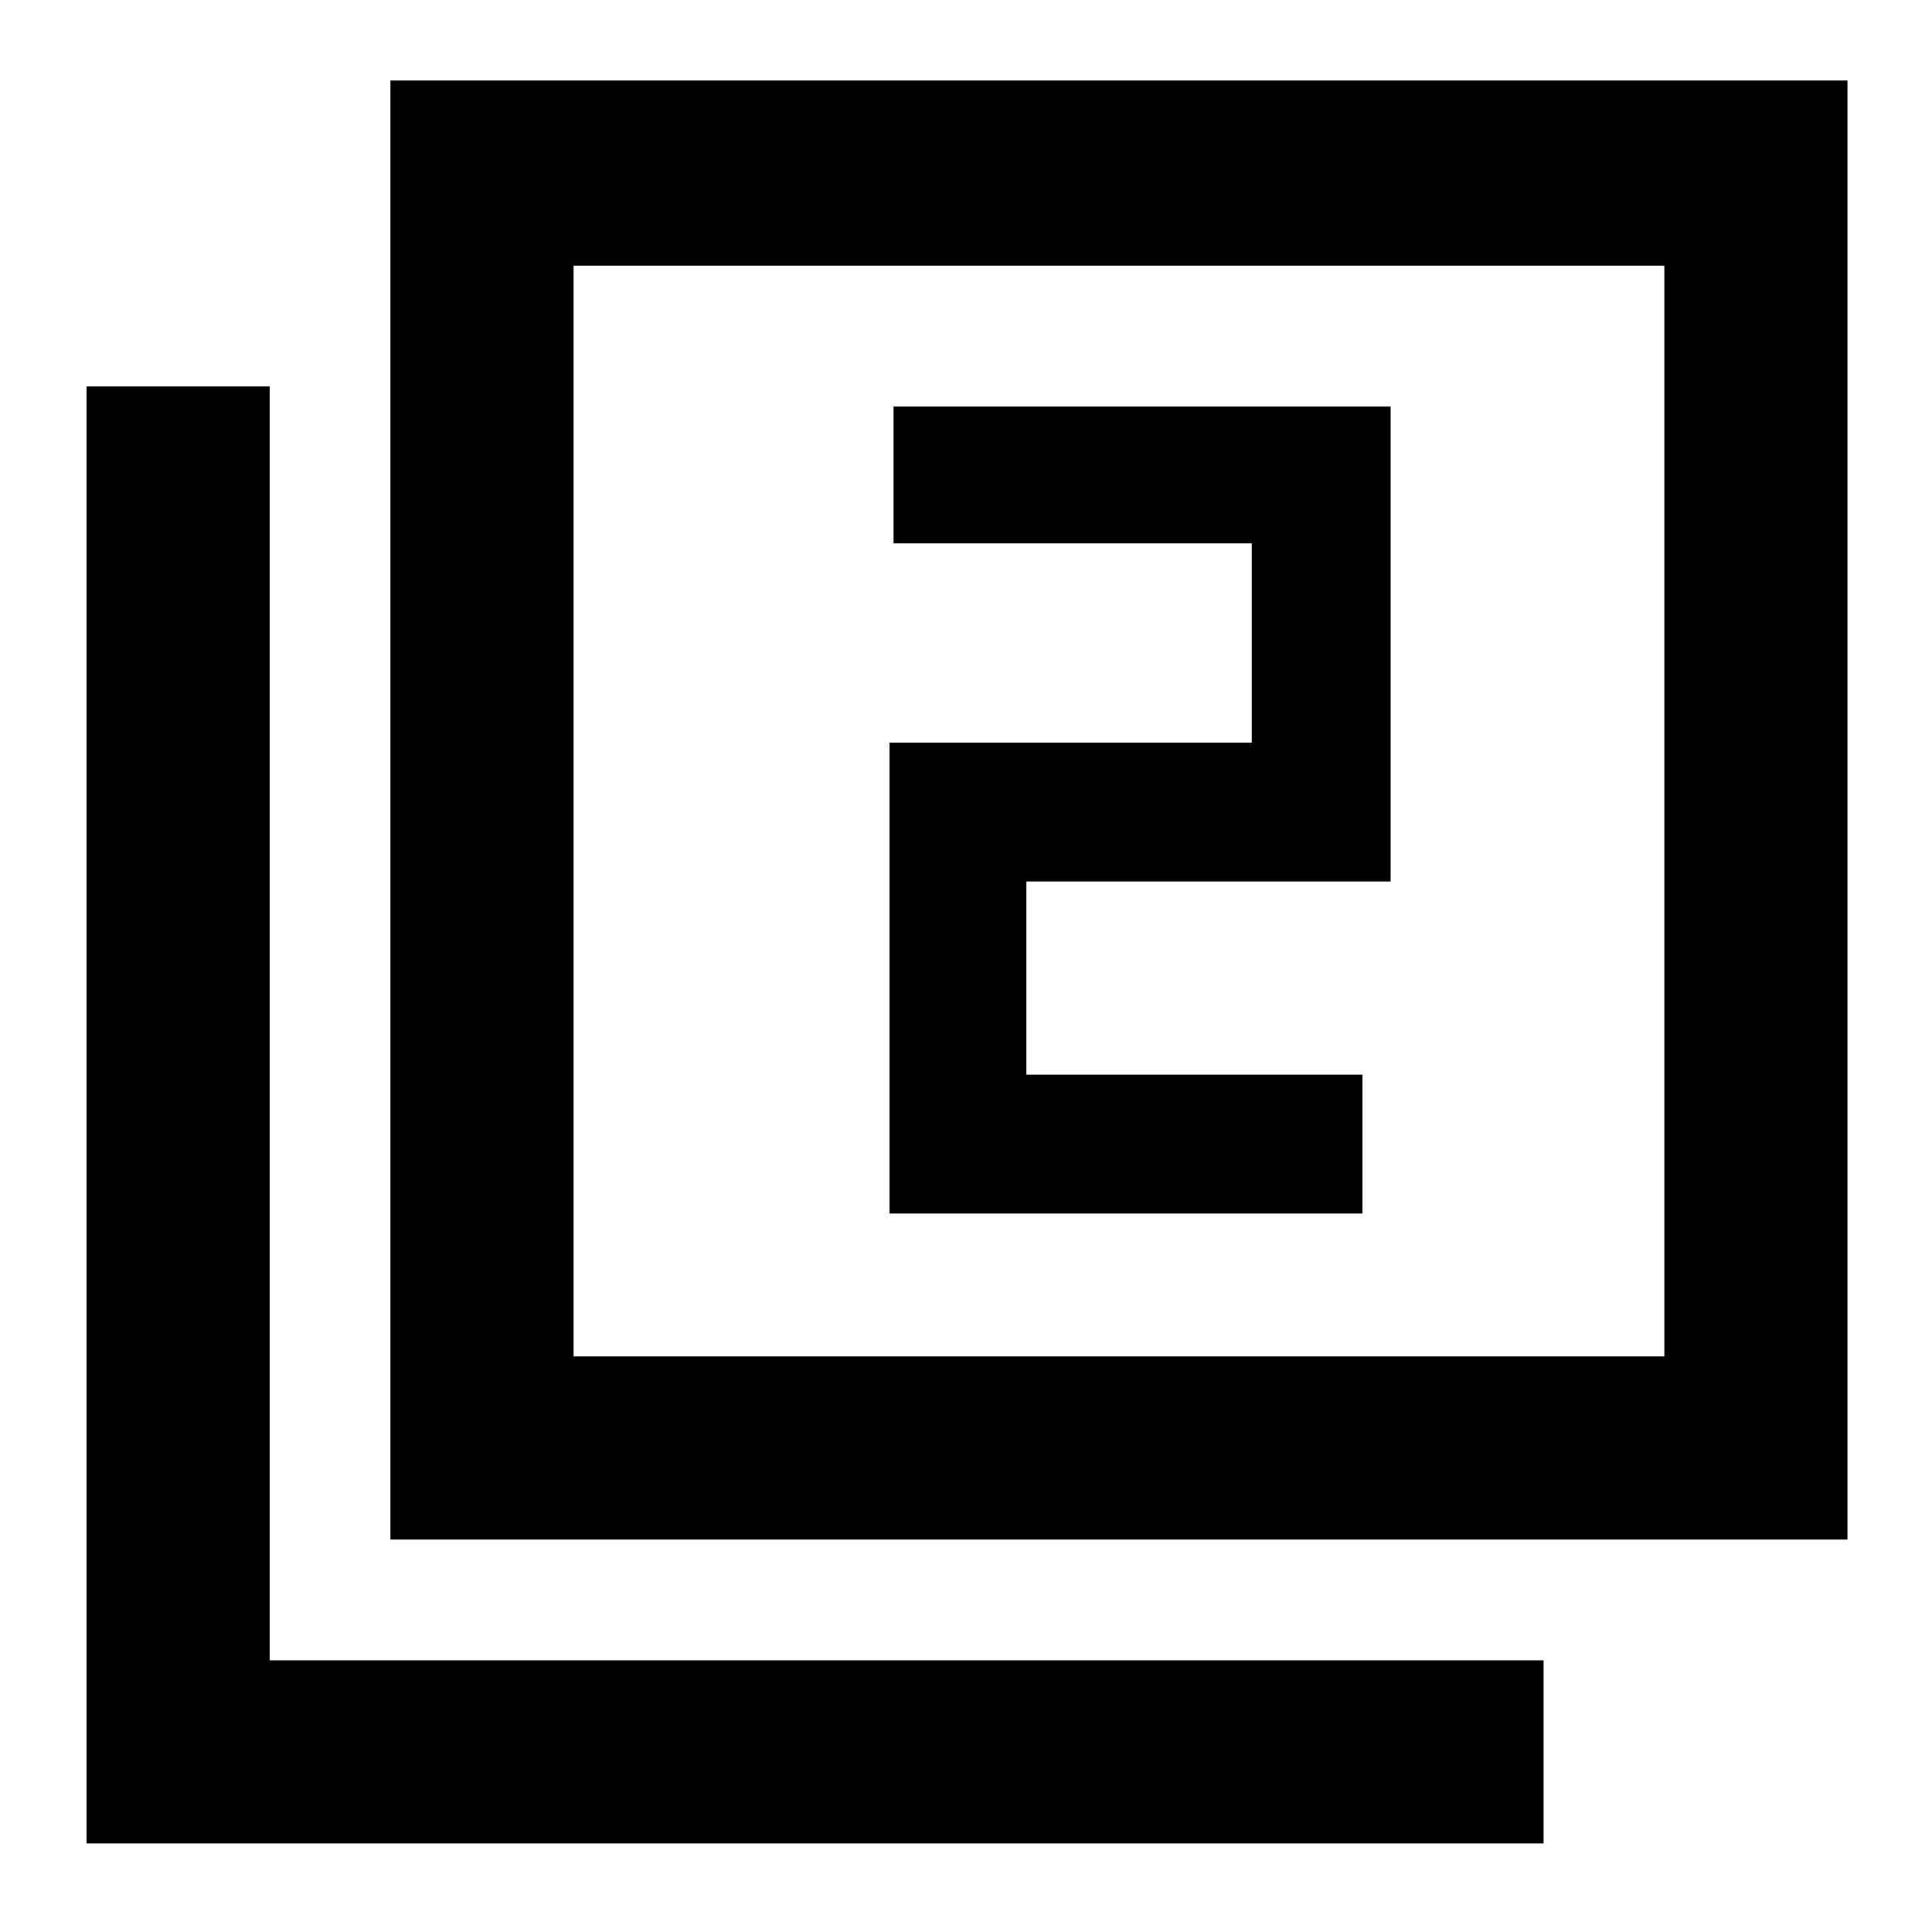 <svg xmlns="http://www.w3.org/2000/svg" height="48" width="48"><path d="M22.1 30.15H33.85V26.7H25.5V21.9H34.55V10.1H22.2V13.5H31.1V18.45H22.1ZM9.7 38.25V2H45.9V38.25ZM14.25 33.7H41.35V6.6H14.25ZM2.15 45.8V9.6H6.7V41.25H38.35V45.8ZM14.25 33.7V6.6V33.7Z"/></svg>